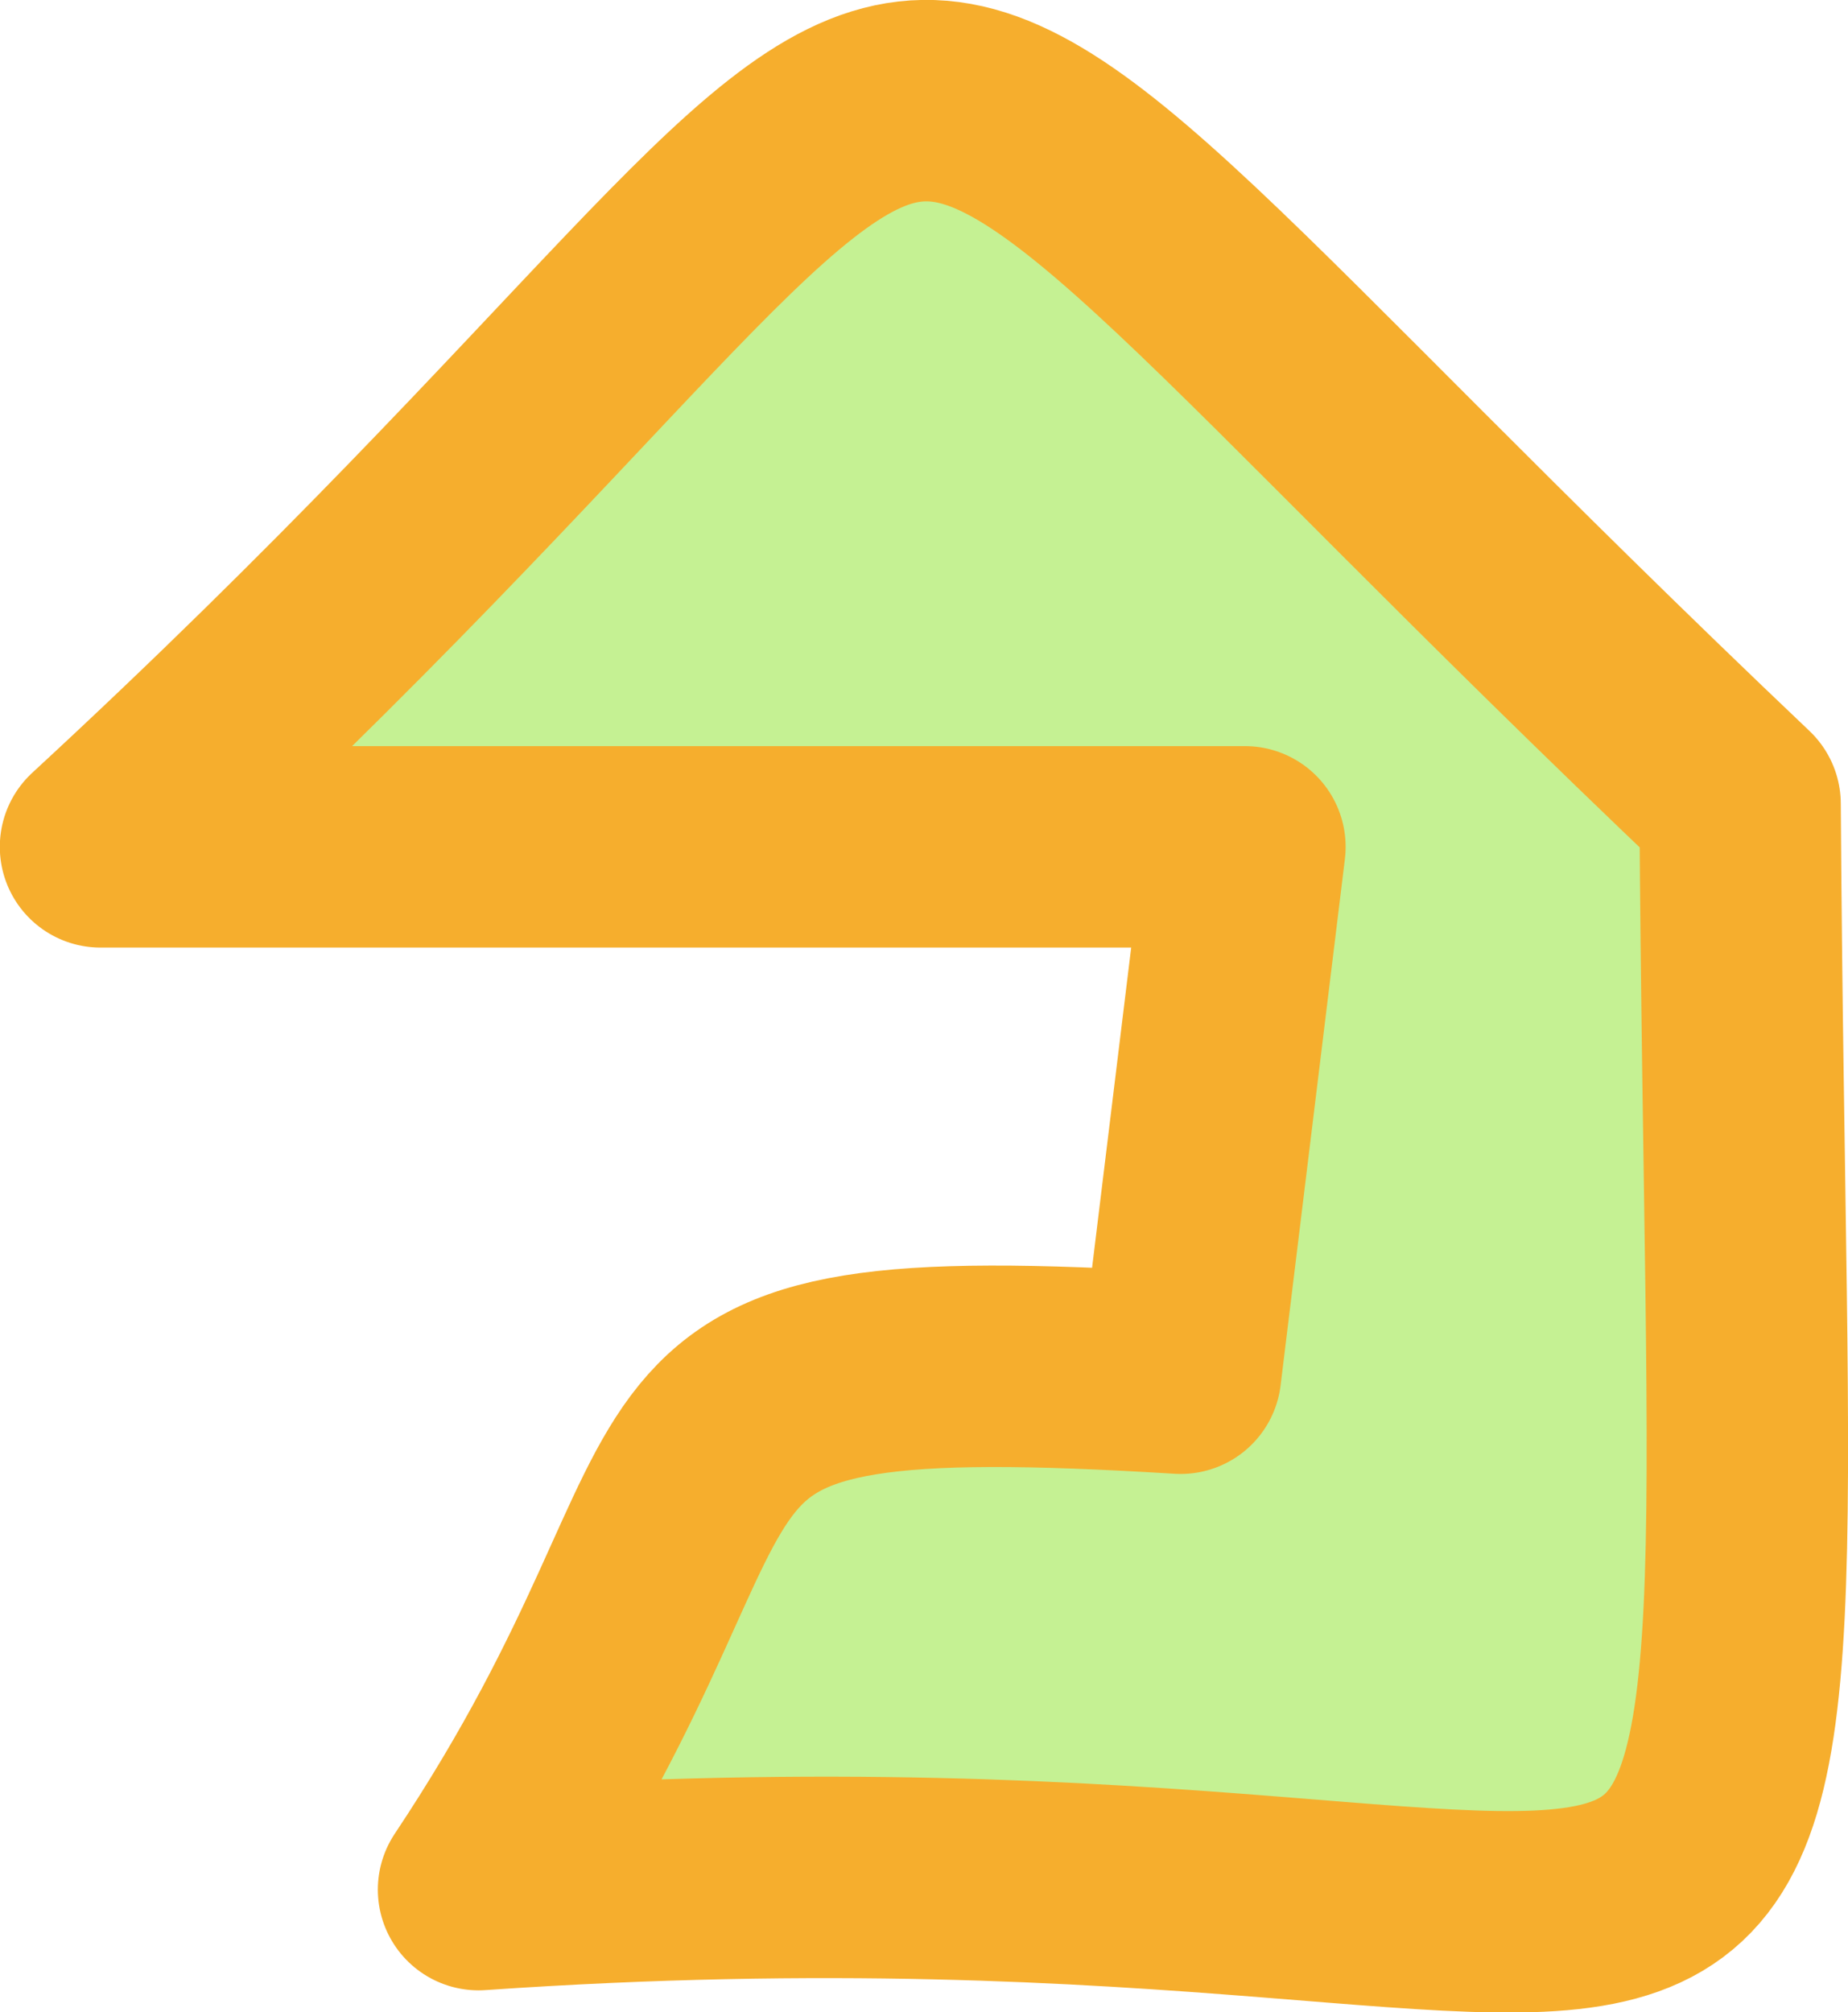 <?xml version="1.0" encoding="UTF-8"?>
<svg id="Layer_2" data-name="Layer 2" xmlns="http://www.w3.org/2000/svg" viewBox="0 0 50.01 54.44">
  <defs>
    <style>
      .cls-1 {
        fill: #c5f193;
        stroke: #f6ae2d;
        stroke-linecap: round;
        stroke-linejoin: round;
        stroke-width: 5.45px;
      }
    </style>
  </defs>
  <g id="Layer_2-2" data-name="Layer 2">
    <path class="cls-1" d="m31.95,37.15c-16.24-1-10.87,1.77-19,13.97,37.92-2.62,34.4,12.51,34.14-29.37C18.84-5.08,30.22-2.48,2.72,22.91h30.97s-1.74,14.24-1.74,14.24Z"/>
  </g>
</svg>